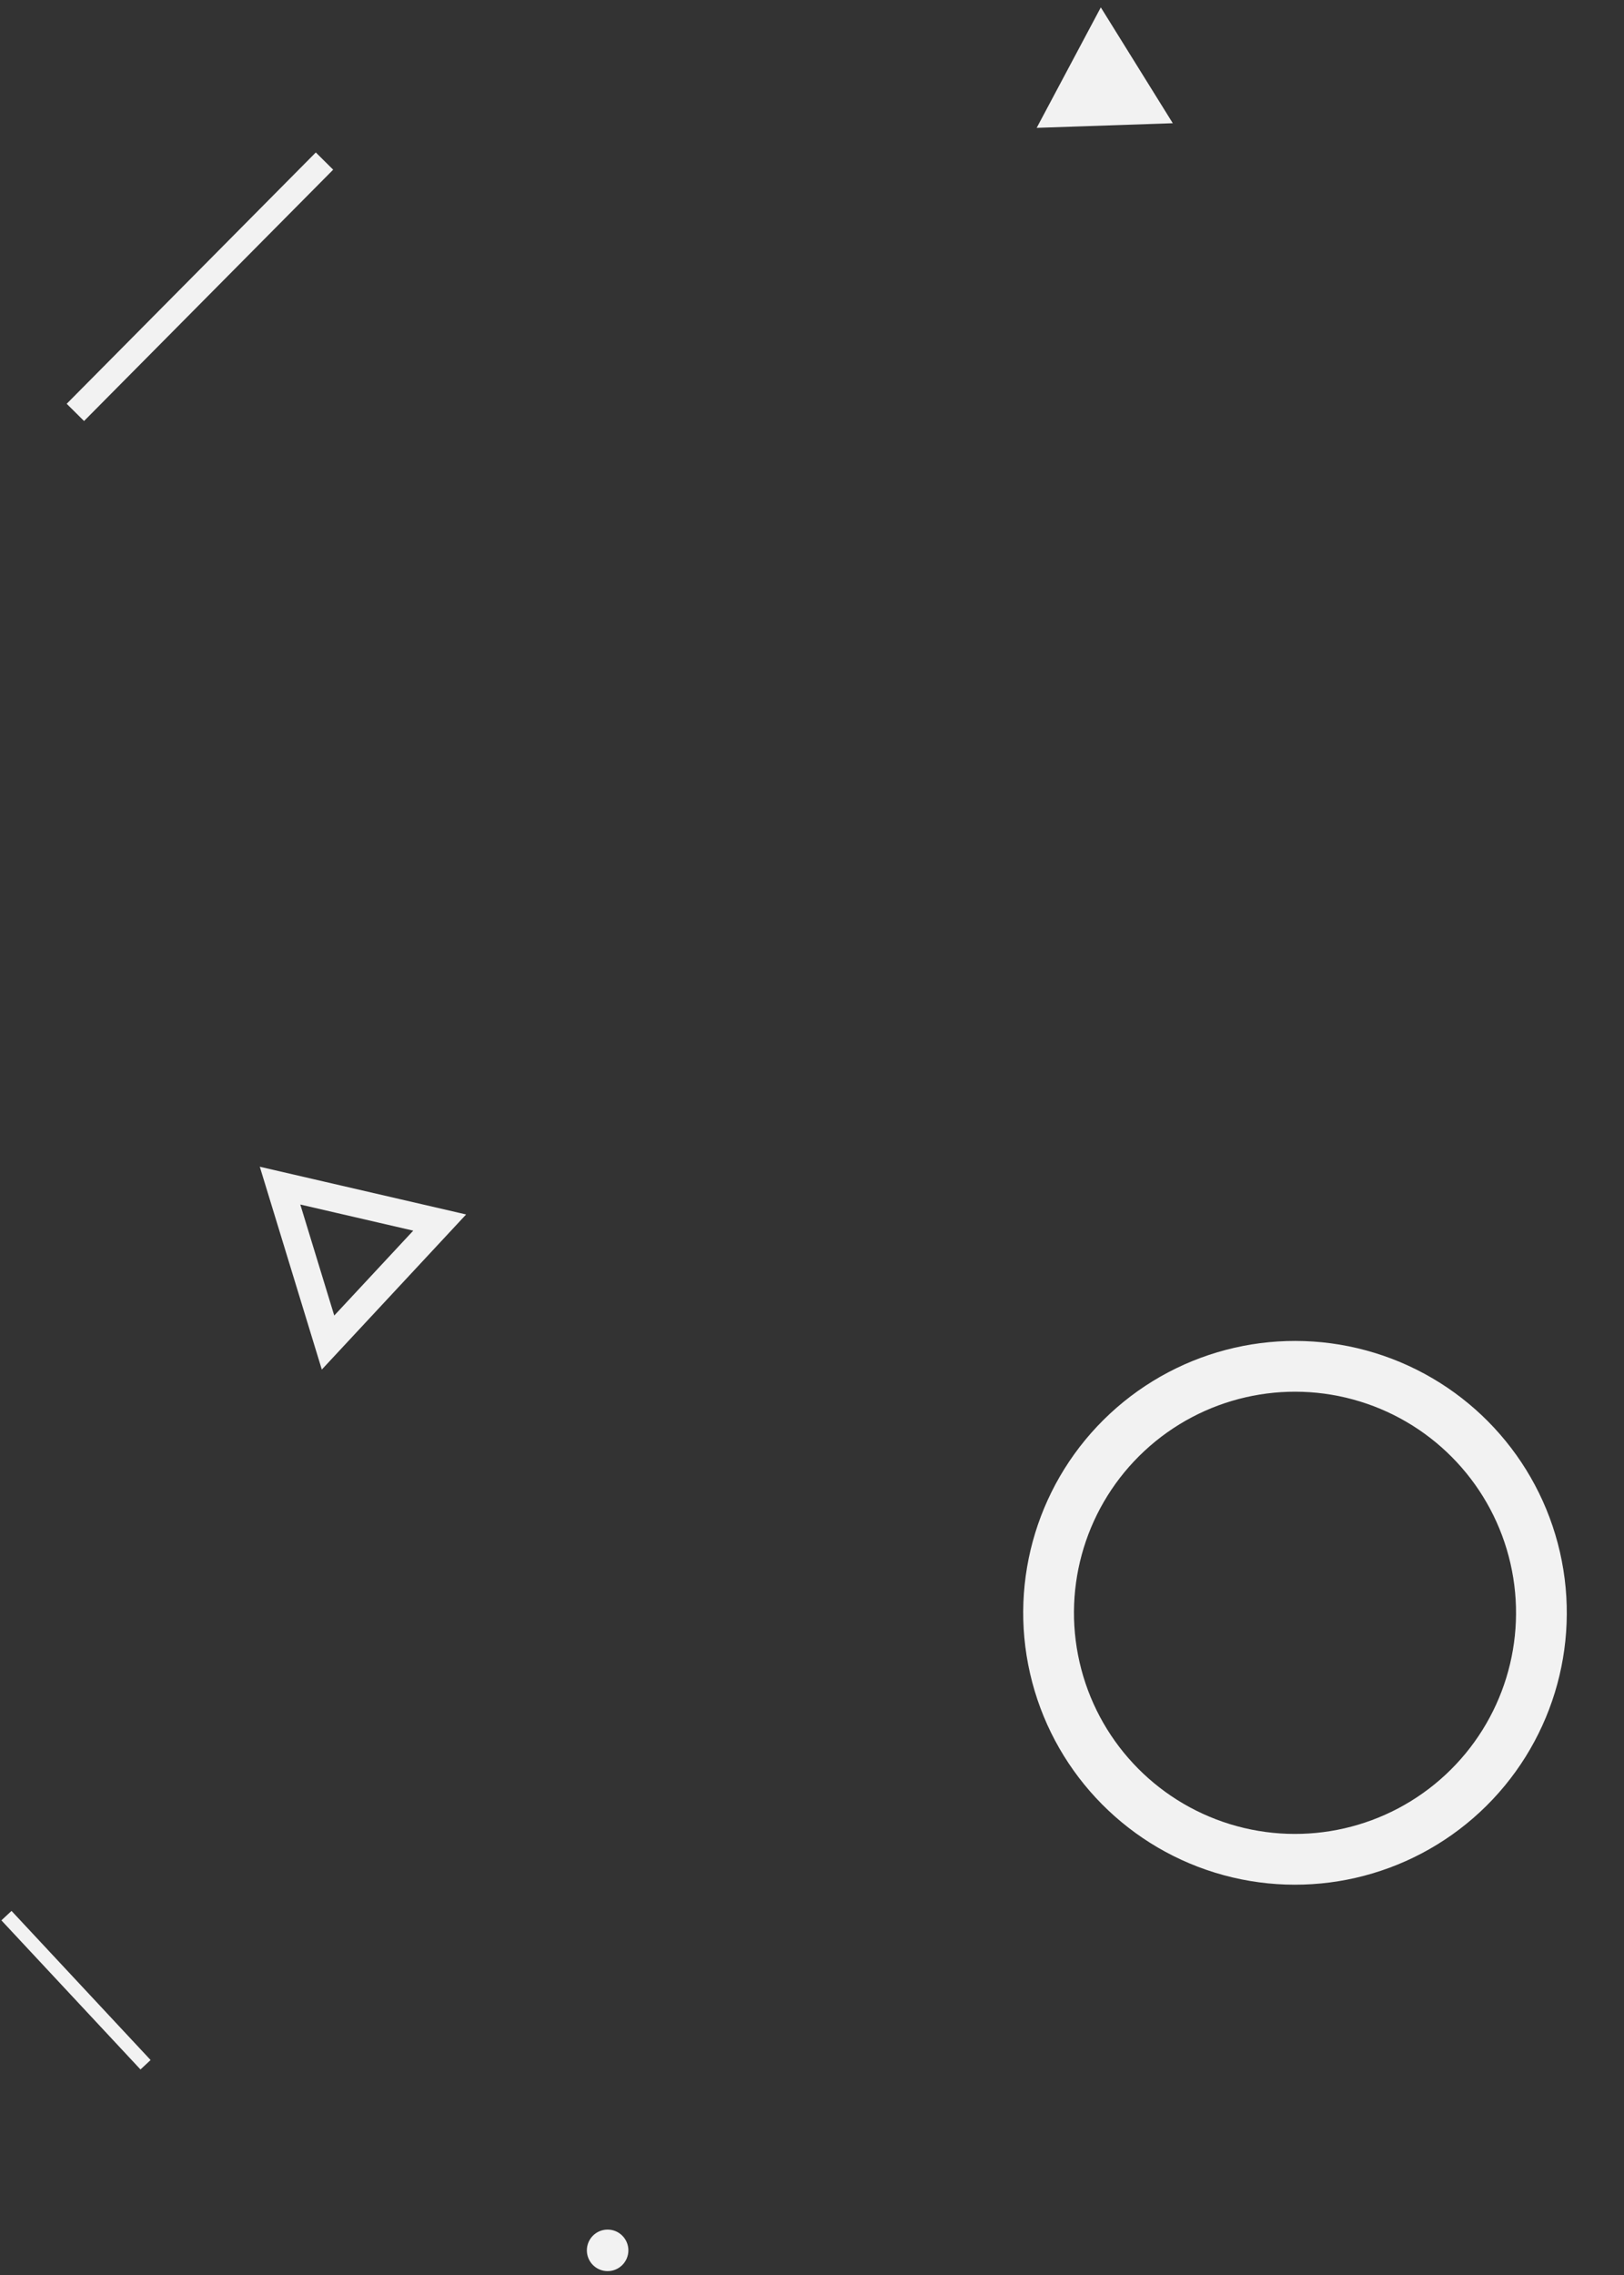<?xml version="1.0" encoding="utf-8"?>
<!-- Generator: Adobe Illustrator 23.0.1, SVG Export Plug-In . SVG Version: 6.00 Build 0)  -->
<svg version="1.1" id="Layer_1" xmlns="http://www.w3.org/2000/svg" xmlns:xlink="http://www.w3.org/1999/xlink" x="0px" y="0px"
	 viewBox="0 0 352 493" style="enable-background:new 0 0 352 493;" xml:space="preserve">
<rect x="0" y="0" width="352" height="493" fill="#333333" stroke="none"/>
<style type="text/css">
	.st0{fill:#F2F2F2;}
	.st1{fill:none;stroke:#F2F2F2;stroke-width:11;}
	.st2{fill:none;stroke:#F2F2F2;stroke-width:6;}
</style>
<rect x="15.2" y="409.1" transform="matrix(0.731 -0.682 0.682 0.731 -289.812 127.412)" class="st0" width="3" height="44.2"/>
<rect x="5" y="59.5" transform="matrix(0.704 -0.71 0.71 0.704 -31.311 49.154)" class="st0" width="76.7" height="5.3"/>
<ellipse transform="matrix(0.294 -0.956 0.956 0.294 -136.024 514.933)" class="st1" cx="280.6" cy="349.6" rx="53.4" ry="53.4"/>
<path class="st0" d="M238.6,1.6l-13.9,26.1l29.5-1L238.6,1.6z"/>
<path class="st2" d="M95.3,264.9l-24.2,26l-10.4-34L95.3,264.9z"/>
<circle class="st0" cx="131.7" cy="487.6" r="4.5"/>
</svg>
